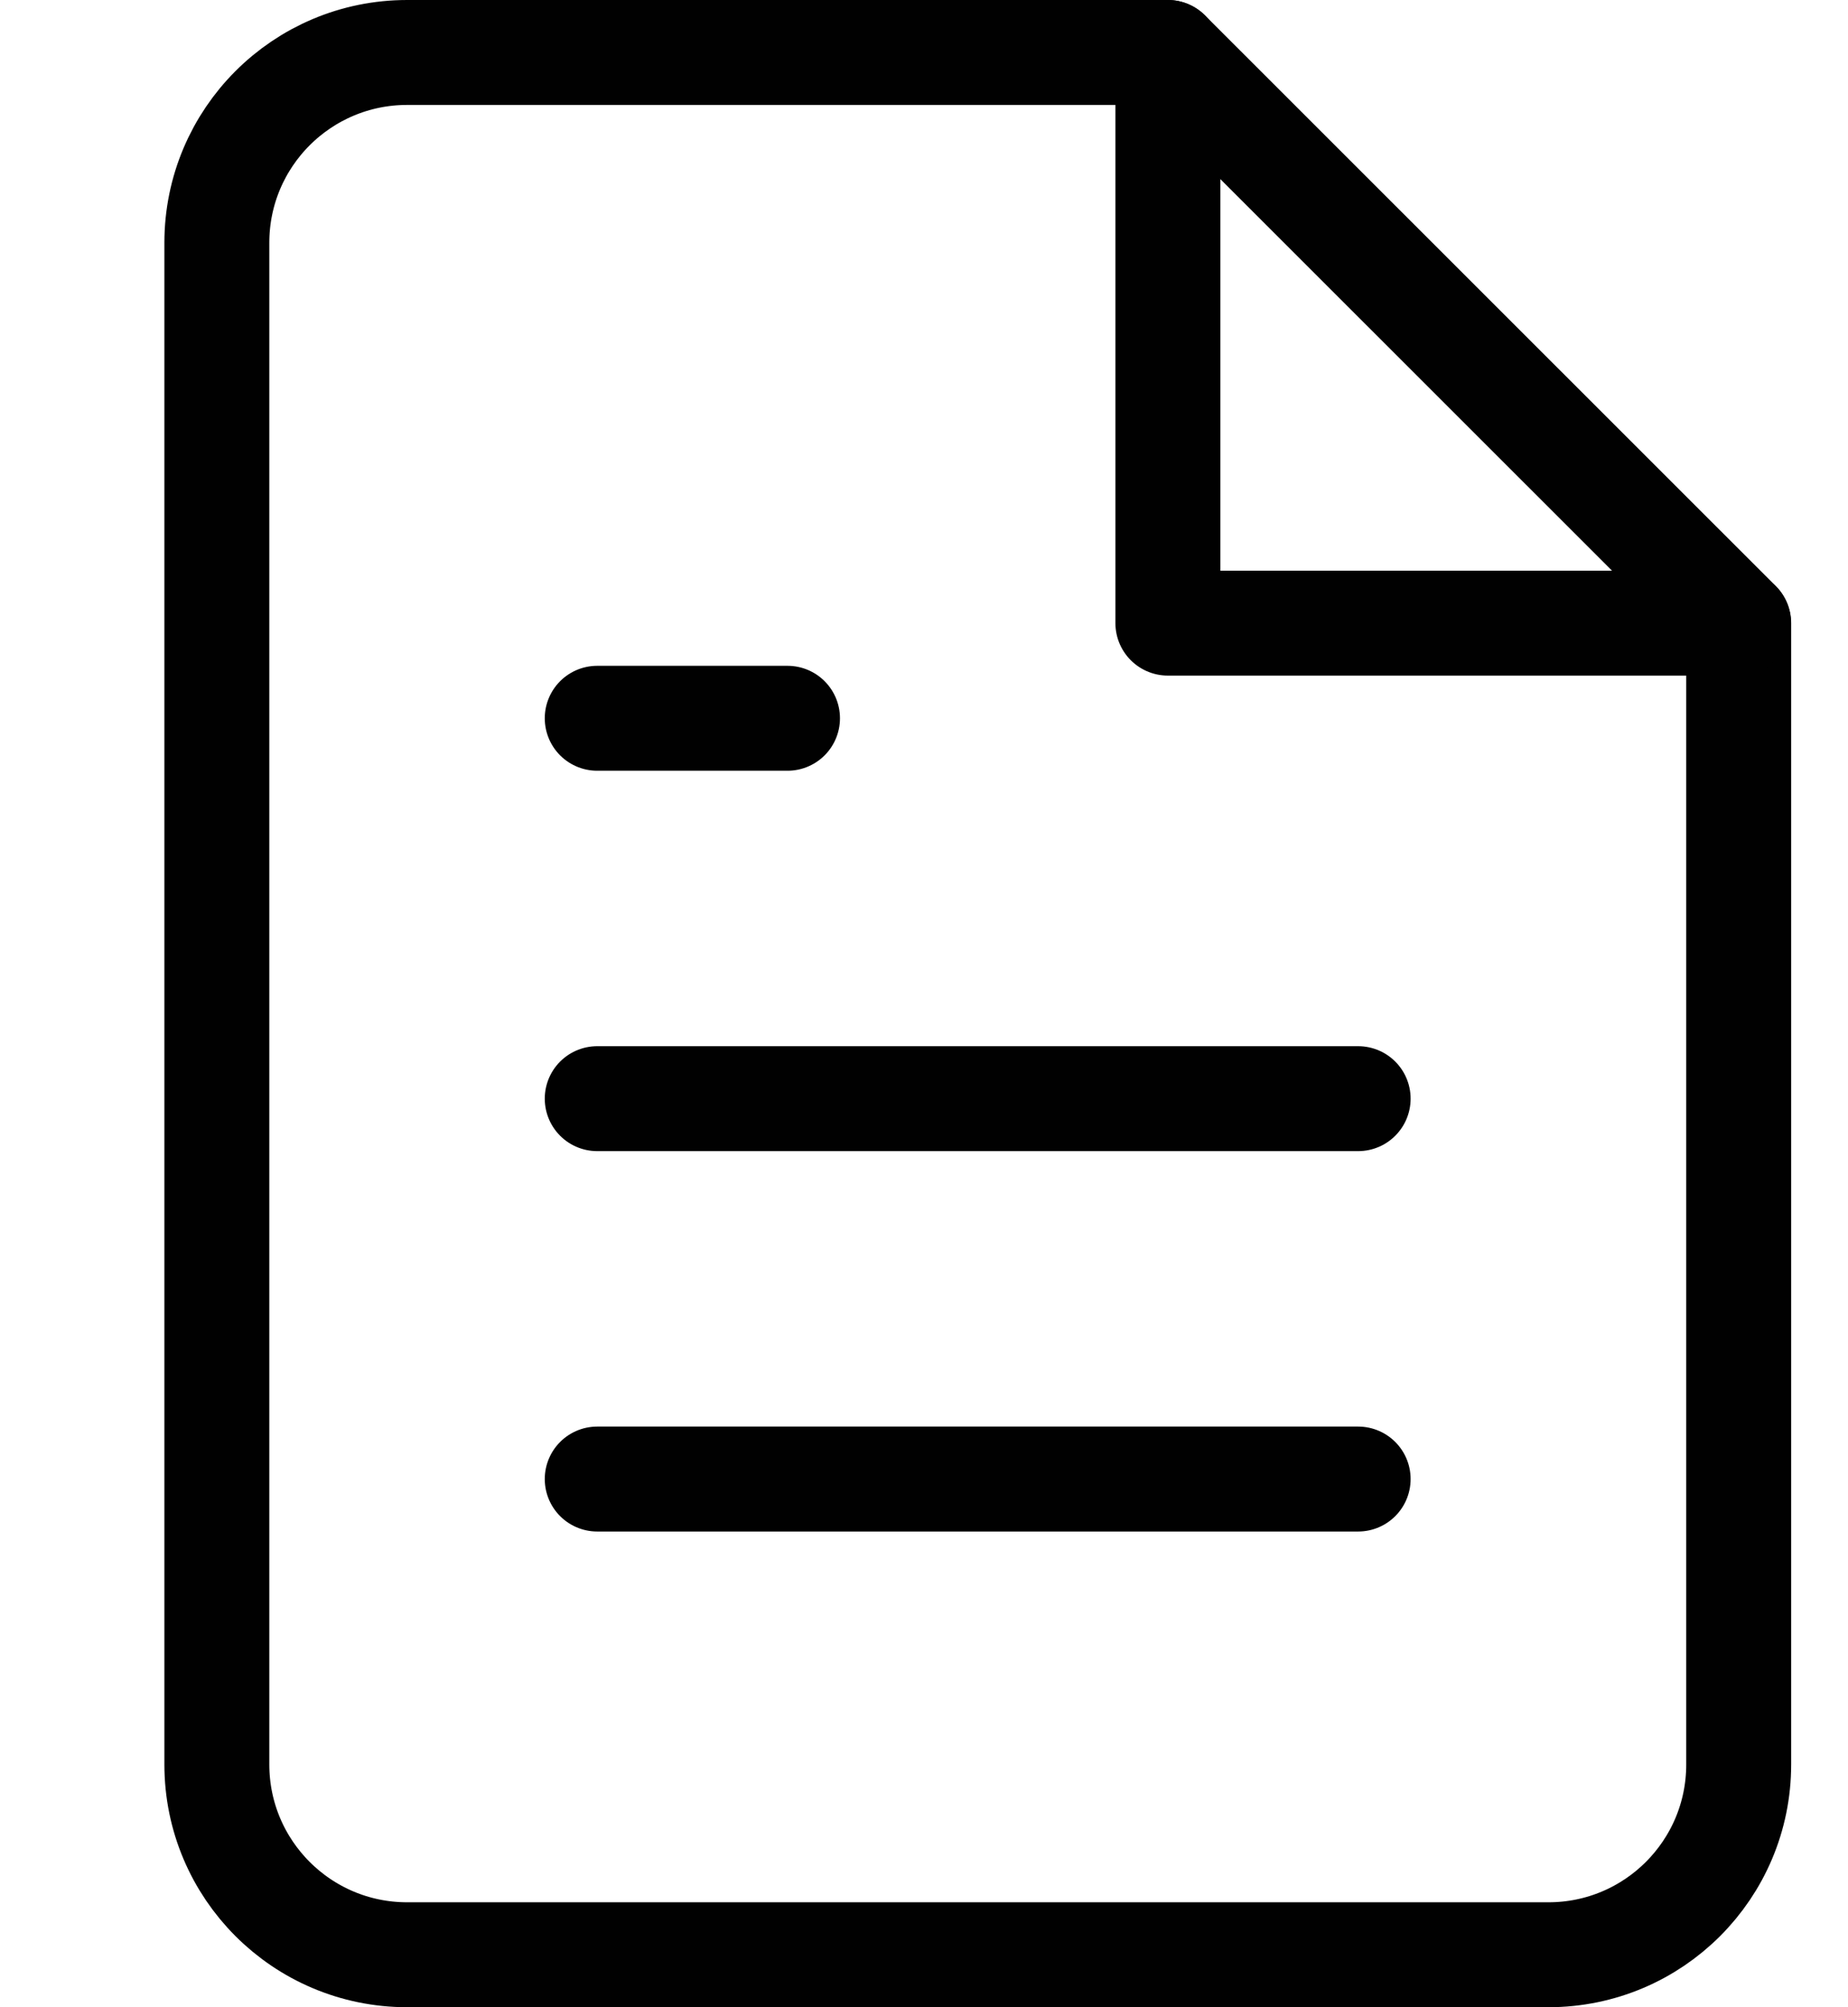 <?xml version="1.0" encoding="UTF-8"?>
<svg id="Layer_3" data-name="Layer 3" xmlns="http://www.w3.org/2000/svg" viewBox="0 0 105.67 114.77">
  <defs>
    <style>
      .cls-1 {
        fill: none;
        stroke: #010101;
        stroke-linecap: round;
        stroke-linejoin: round;
        stroke-width: 6px;
      }
    </style>
  </defs>
  <path class="cls-1" d="m66.78,3H23.28c-6.01,0-10.88,4.87-10.88,10.88v87.01c0,6.01,4.87,10.88,10.88,10.88h65.26c6.01,0,10.88-4.87,10.88-10.88V35.63L66.78,3Z"/>
  <polyline class="cls-1" points="66.78 3 66.78 35.63 99.41 35.63"/>
  <line class="cls-1" x1="77.66" y1="62.82" x2="34.15" y2="62.82"/>
  <line class="cls-1" x1="77.66" y1="84.57" x2="34.15" y2="84.57"/>
  <polyline class="cls-1" points="45.03 41.07 39.59 41.07 34.15 41.07"/>
</svg>